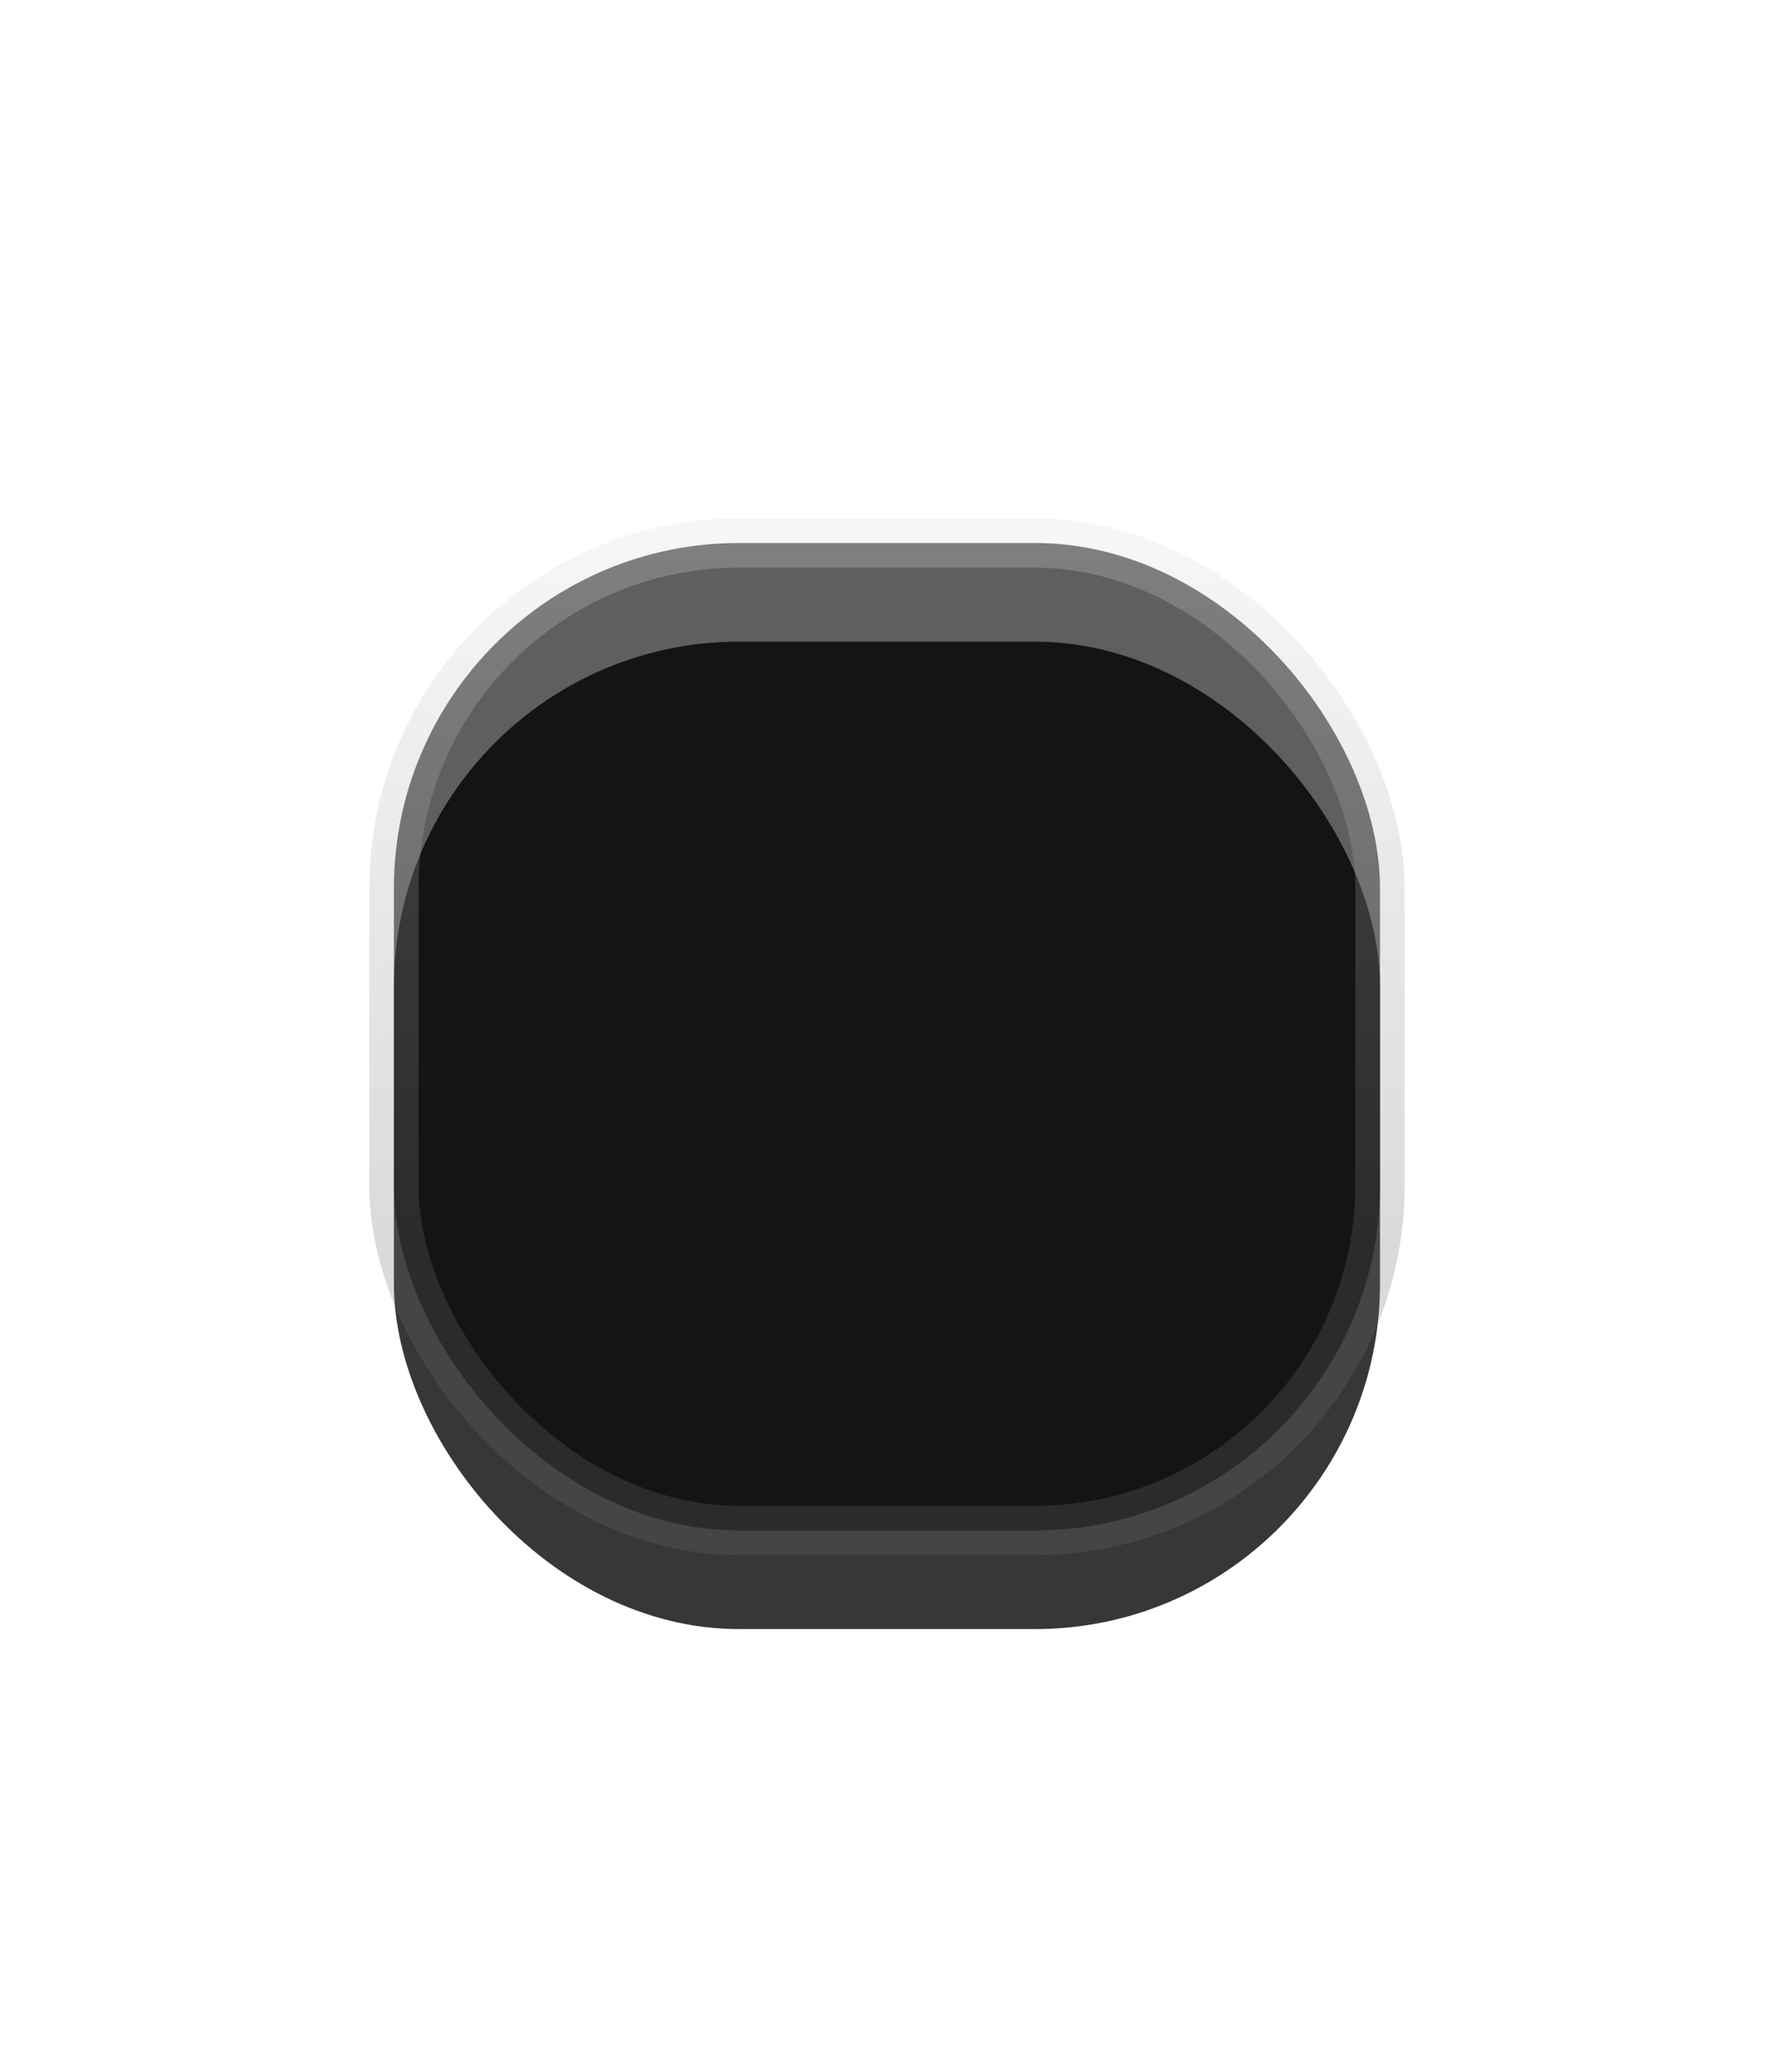 <?xml version="1.0" encoding="UTF-8" standalone="no"?>
<!-- Created with Inkscape (http://www.inkscape.org/) -->

<svg
   xmlns:dc="http://purl.org/dc/elements/1.1/"
   xmlns:cc="http://creativecommons.org/ns#"
   xmlns:rdf="http://www.w3.org/1999/02/22-rdf-syntax-ns#"
   xmlns:svg="http://www.w3.org/2000/svg"
   xmlns="http://www.w3.org/2000/svg"
   xmlns:xlink="http://www.w3.org/1999/xlink"
   xmlns:sodipodi="http://sodipodi.sourceforge.net/DTD/sodipodi-0.dtd"
   xmlns:inkscape="http://www.inkscape.org/namespaces/inkscape"
   width="36"
   height="42"
   id="svg2"
   version="1.1"
   inkscape:version="0.47 r22583"
   sodipodi:docname="widget_frame.svg"
   inkscape:export-filename="/Users/robin/bg_3x3_frame.9.png"
   inkscape:export-xdpi="155"
   inkscape:export-ydpi="155">
  <defs
     id="defs4">
    <linearGradient
       id="linearGradient4900">
      <stop
         style="stop-color:#dcdcdc;stop-opacity:0.255;"
         offset="0"
         id="stop4902" />
      <stop
         style="stop-color:#6e6e6e;stop-opacity:0.256;"
         offset="1"
         id="stop4904" />
    </linearGradient>
    <inkscape:perspective
       sodipodi:type="inkscape:persp3d"
       inkscape:vp_x="0 : 526.18109 : 1"
       inkscape:vp_y="0 : 1000 : 0"
       inkscape:vp_z="744.09448 : 526.18109 : 1"
       inkscape:persp3d-origin="372.04724 : 350.78739 : 1"
       id="perspective10" />
    <filter
       id="filter3859"
       inkscape:label="Drop shadow"
       width="1.5"
       height="1.5"
       x="-.25"
       y="-.25">
      <feGaussianBlur
         id="feGaussianBlur3861"
         in="SourceAlpha"
         stdDeviation="2.5"
         result="blur" />
      <feColorMatrix
         id="feColorMatrix3863"
         result="bluralpha"
         type="matrix"
         values="1 0 0 0 0 0 1 0 0 0 0 0 1 0 0 0 0 0 0.75 0 " />
      <feOffset
         id="feOffset3865"
         in="bluralpha"
         dx="0"
         dy="0"
         result="offsetBlur" />
      <feMerge
         id="feMerge3867">
        <feMergeNode
           id="feMergeNode3869"
           in="offsetBlur" />
        <feMergeNode
           id="feMergeNode3871"
           in="SourceGraphic" />
      </feMerge>
    </filter>
    <filter
       id="filter3873"
       inkscape:label="Drop shadow"
       width="1.5"
       height="1.5"
       x="-.25"
       y="-.25">
      <feGaussianBlur
         id="feGaussianBlur3875"
         in="SourceAlpha"
         stdDeviation="2.5"
         result="blur" />
      <feColorMatrix
         id="feColorMatrix3877"
         result="bluralpha"
         type="matrix"
         values="1 0 0 0 0 0 1 0 0 0 0 0 1 0 0 0 0 0 0.75 0 " />
      <feOffset
         id="feOffset3879"
         in="bluralpha"
         dx="0"
         dy="0"
         result="offsetBlur" />
      <feMerge
         id="feMerge3881">
        <feMergeNode
           id="feMergeNode3883"
           in="offsetBlur" />
        <feMergeNode
           id="feMergeNode3885"
           in="SourceGraphic" />
      </feMerge>
    </filter>
    <filter
       id="filter4878"
       inkscape:label="Drop shadow"
       width="1.5"
       height="1.5"
       x="-.25"
       y="-.25">
      <feGaussianBlur
         id="feGaussianBlur4880"
         in="SourceAlpha"
         stdDeviation="2.5"
         result="blur" />
      <feColorMatrix
         id="feColorMatrix4882"
         result="bluralpha"
         type="matrix"
         values="1 0 0 0 0 0 1 0 0 0 0 0 1 0 0 0 0 0 1 0 " />
      <feOffset
         id="feOffset4884"
         in="bluralpha"
         dx="0"
         dy="1"
         result="offsetBlur" />
      <feMerge
         id="feMerge4886">
        <feMergeNode
           id="feMergeNode4888"
           in="offsetBlur" />
        <feMergeNode
           id="feMergeNode4890"
           in="SourceGraphic" />
      </feMerge>
    </filter>
    <filter
       inkscape:collect="always"
       id="filter4896"
       x="-0.397"
       width="1.793"
       y="-0.396"
       height="1.793">
      <feGaussianBlur
         inkscape:collect="always"
         stdDeviation="3.306"
         id="feGaussianBlur4898" />
    </filter>
    <linearGradient
       inkscape:collect="always"
       xlink:href="#linearGradient4900"
       id="linearGradient4906"
       x1="18.15"
       y1="11.008"
       x2="18.163"
       y2="25.289"
       gradientUnits="userSpaceOnUse" />
  </defs>
  <sodipodi:namedview
     id="base"
     pagecolor="#ffffff"
     bordercolor="#666666"
     borderopacity="1.0"
     inkscape:pageopacity="0.0"
     inkscape:pageshadow="2"
     inkscape:zoom="10.580594"
     inkscape:cx="17.089705"
     inkscape:cy="21.820066"
     inkscape:document-units="px"
     inkscape:current-layer="layer1"
     showgrid="false"
     showguides="true"
     inkscape:guide-bbox="true"
     inkscape:window-width="1044"
     inkscape:window-height="825"
     inkscape:window-x="87"
     inkscape:window-y="0"
     inkscape:window-maximized="0">
    <sodipodi:guide
       orientation="0,1"
       position="15.452,30.992"
       id="guide2816" />
    <sodipodi:guide
       orientation="1,0"
       position="7.989,20.544"
       id="guide2818" />
    <sodipodi:guide
       orientation="0,1"
       position="17.471,10.975"
       id="guide2820" />
    <sodipodi:guide
       orientation="1,0"
       position="28.007,20.72"
       id="guide2822" />
    <sodipodi:guide
       orientation="1,0"
       position="13.703,34.893"
       id="guide3606" />
    <sodipodi:guide
       orientation="1,0"
       position="22.259,18.65"
       id="guide3608" />
    <sodipodi:guide
       orientation="0,1"
       position="-4.746,16.711"
       id="guide3610" />
  </sodipodi:namedview>
  <g
     inkscape:groupmode="layer"
     id="layer2"
     inkscape:label="shadow"
     style="display:inline">
    <rect
       style="fill:#000000;fill-opacity:0.784;fill-rule:evenodd;stroke:none;filter:url(#filter4896)"
       id="rect2845"
       width="20"
       height="20.018"
       x="7.989"
       y="13.008"
       ry="7"
       rx="7" />
  </g>
  <g
     inkscape:label="Layer 1"
     inkscape:groupmode="layer"
     id="layer1"
     transform="translate(0,-1010.362)"
     style="display:inline">
    <rect
       transform="translate(0,1010.362)"
       rx="7"
       ry="7"
       y="11.008"
       x="7.989"
       height="20.018"
       width="20"
       id="rect4892"
       style="fill:#000000;fill-opacity:0.627;fill-rule:evenodd;stroke:url(#linearGradient4906);stroke-width:1;stroke-miterlimit:4;stroke-dasharray:none" />
  </g>
</svg>
